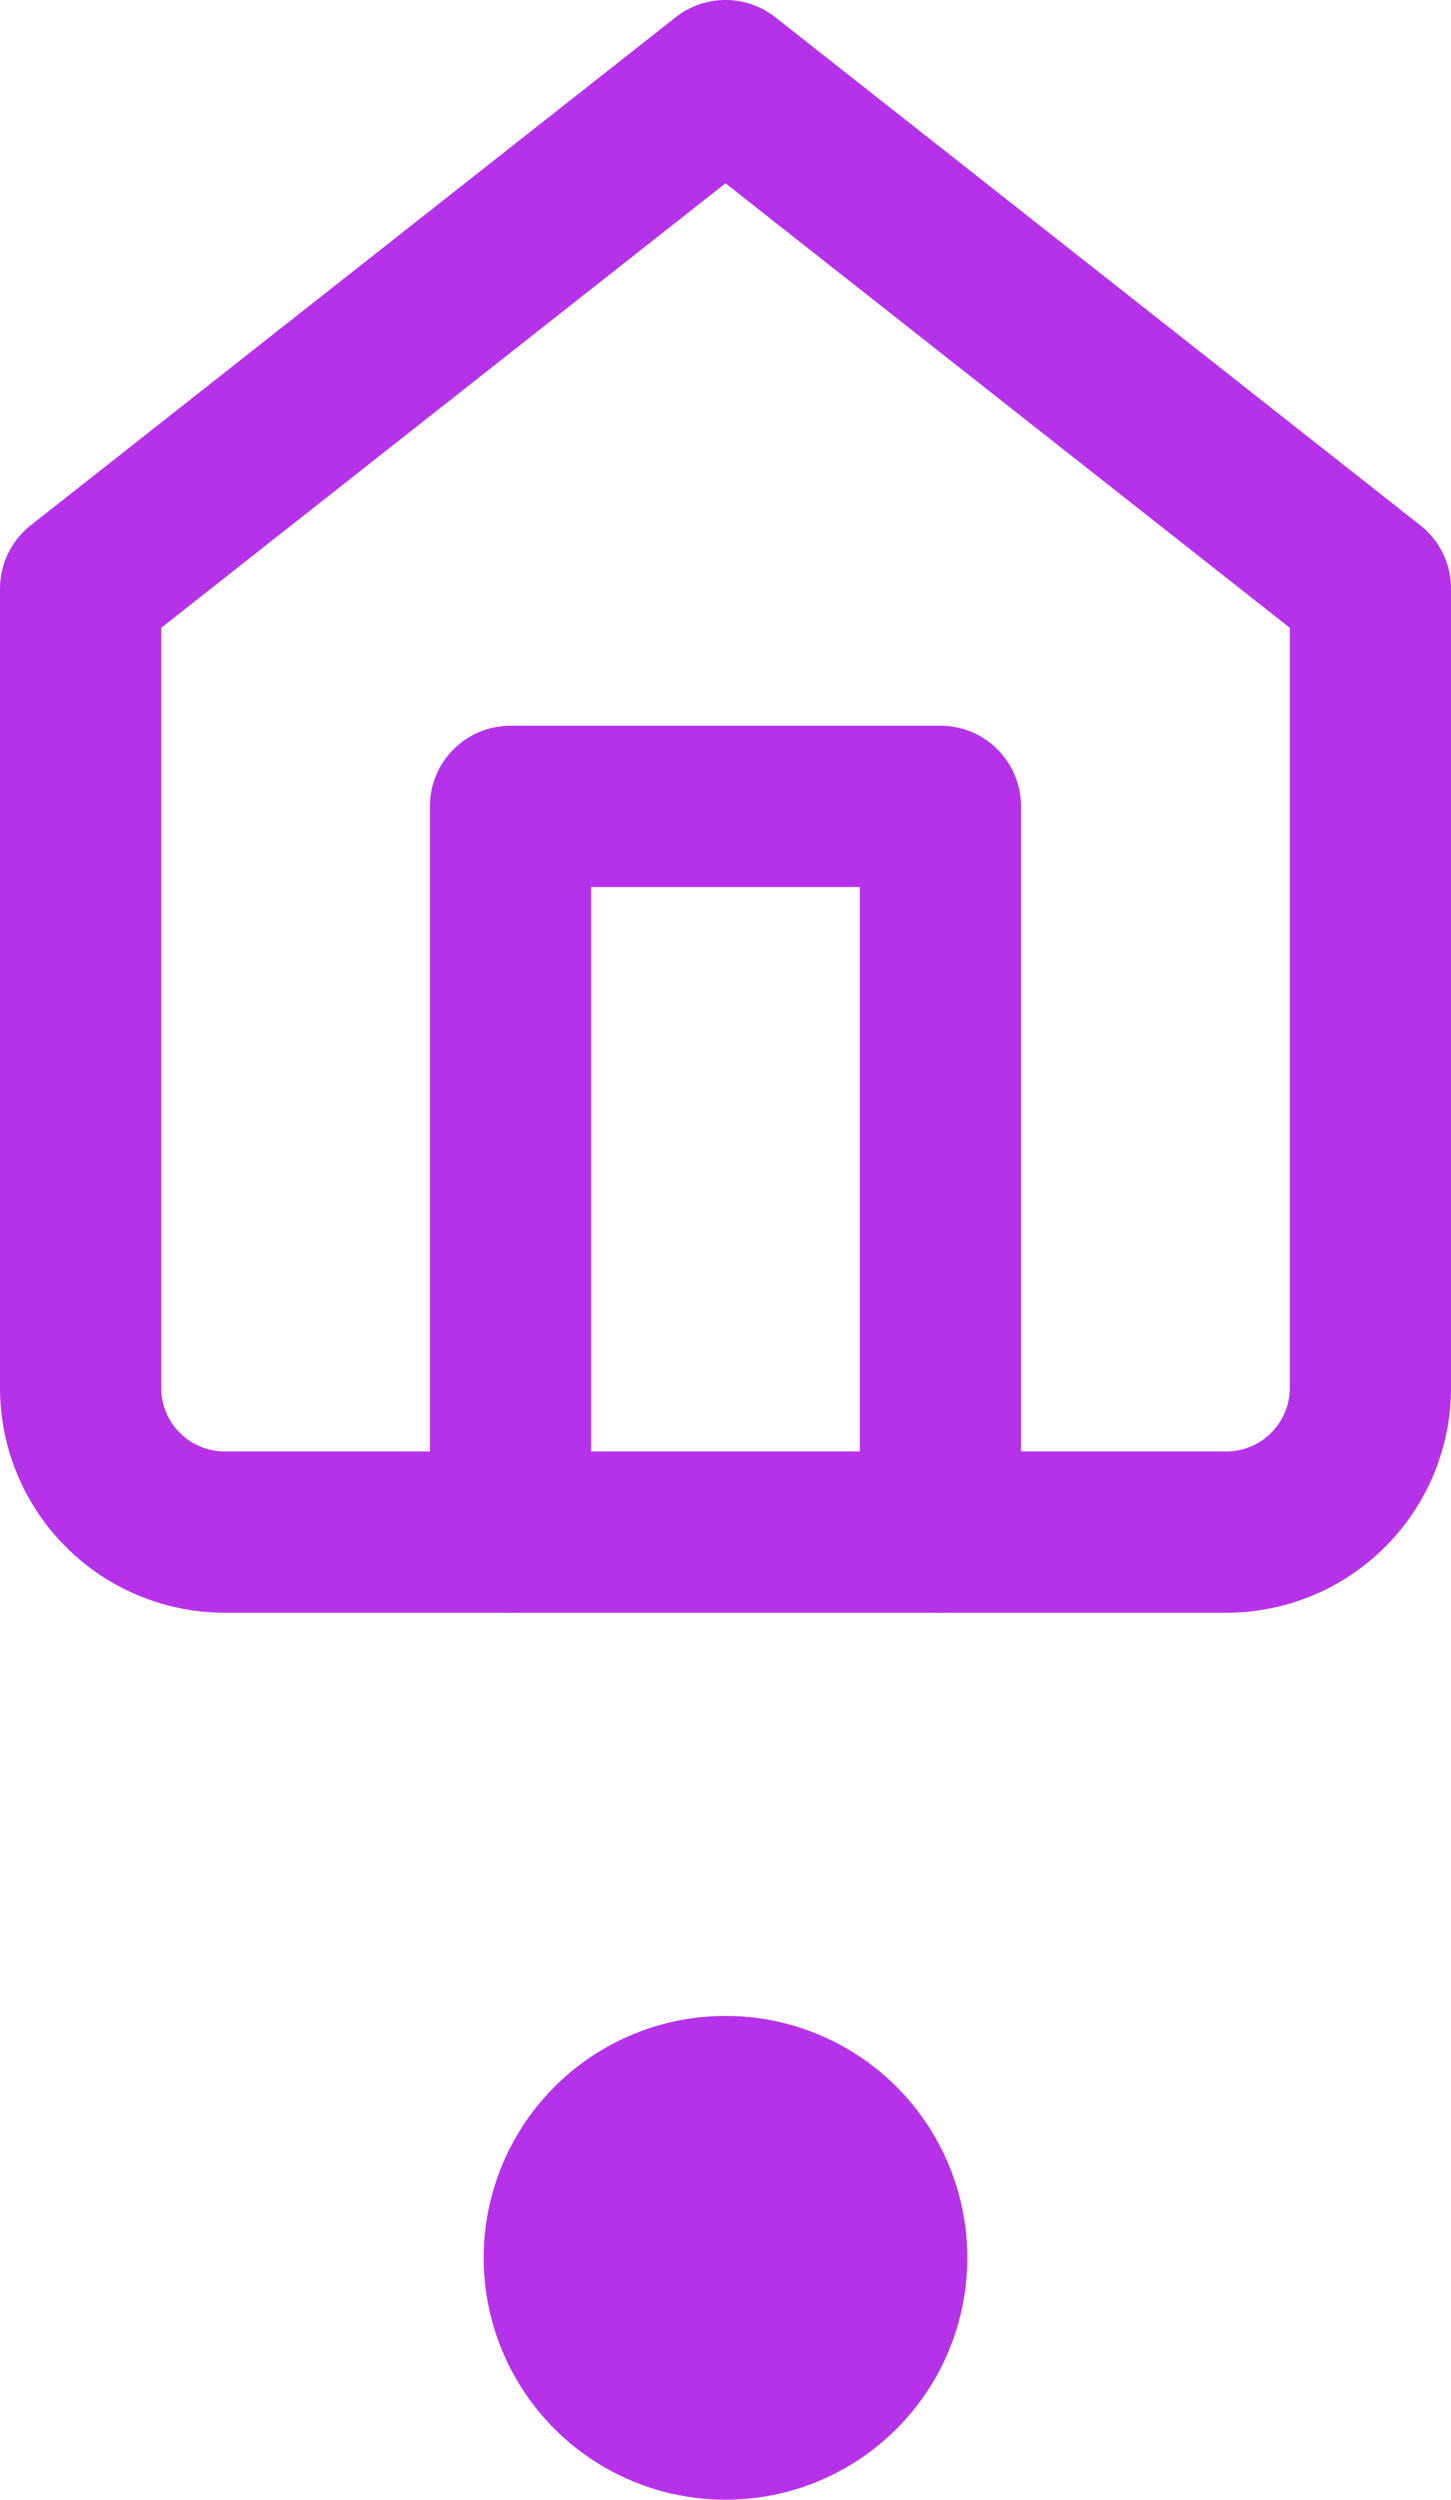 <svg xmlns="http://www.w3.org/2000/svg" width="18" height="31" viewBox="0 0 18 31">
  <g id="active_home" transform="translate(1150 -398)">
    <g id="Icon" transform="translate(-1149 399)">
      <path id="Path" d="M0,9V0H5.333V9" transform="translate(5.333 9)" fill="none" stroke="#b632e9" stroke-linecap="round" stroke-linejoin="round" stroke-miterlimit="10" stroke-width="2"/>
      <path id="Path-2" data-name="Path" d="M0,6.3,8,0l8,6.3v9.9A1.789,1.789,0,0,1,14.222,18H1.778A1.789,1.789,0,0,1,0,16.2Z" fill="none" stroke="#b632e9" stroke-linecap="round" stroke-linejoin="round" stroke-miterlimit="10" stroke-width="2"/>
    </g>
    <circle id="Oval" cx="3" cy="3" r="3" transform="translate(-1144 423)" fill="#b632e9"/>
  </g>
</svg>
